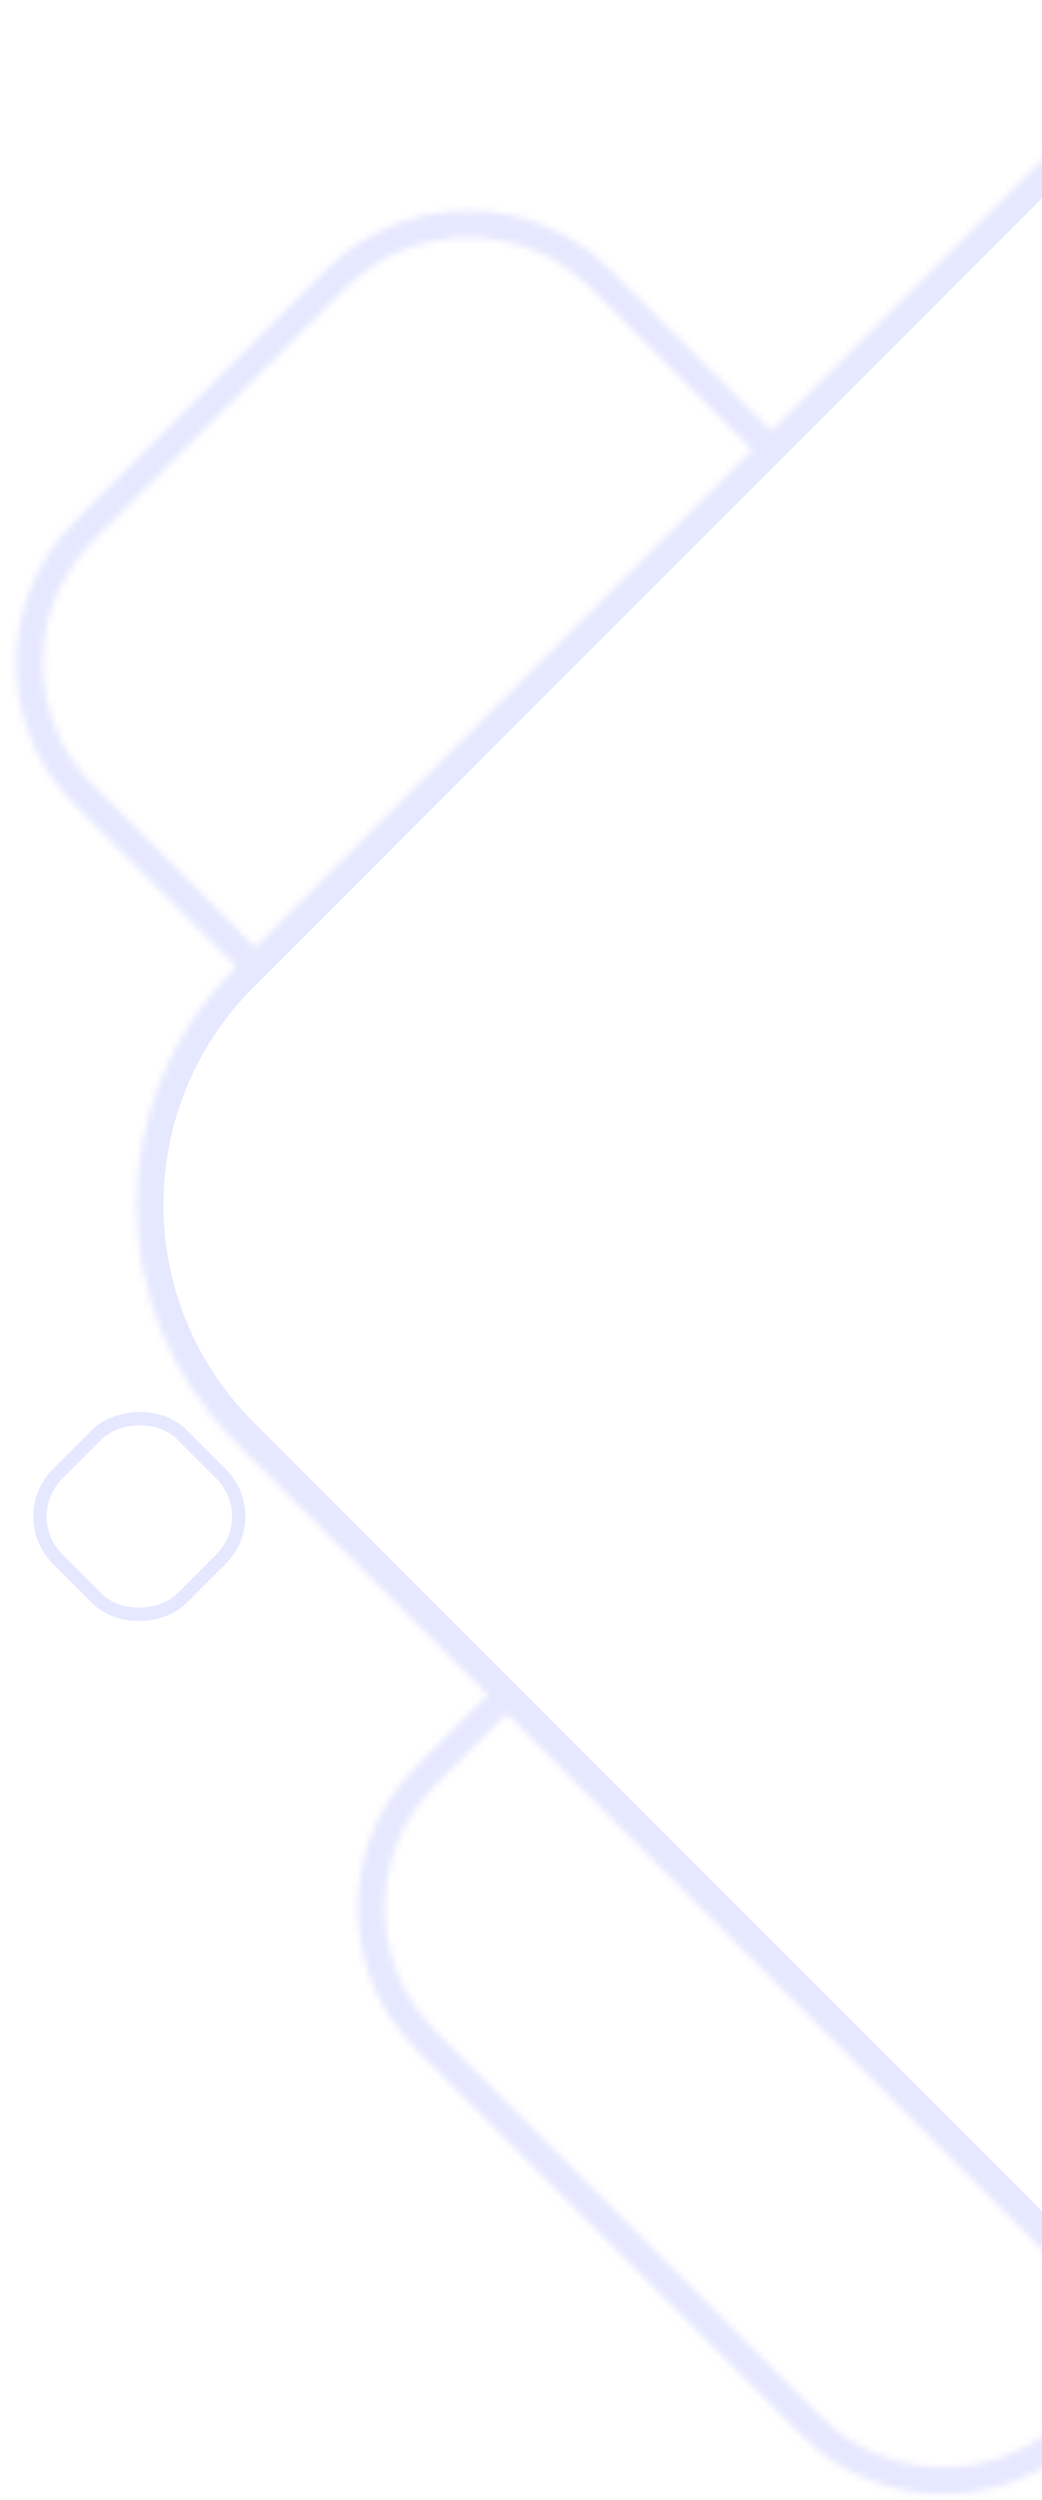 <svg width="156" height="374" viewBox="0 0 156 374" fill="none" xmlns="http://www.w3.org/2000/svg">
<g opacity="0.5">
<mask id="path-1-inside-1_37_1330" fill="white">
<path fill-rule="evenodd" clip-rule="evenodd" d="M364.879 144.881C384.406 164.407 384.406 196.065 364.88 215.592L235.355 345.117C218.77 361.702 193.434 364.201 174.212 352.613L162.468 364.357C150.753 376.073 131.758 376.073 120.042 364.357L62.35 306.666C50.634 294.95 50.634 275.955 62.35 264.239L73.058 253.532L35.118 215.593C15.592 196.067 15.592 164.408 35.118 144.882L35.398 144.602L11.214 120.418C-0.502 108.702 -0.502 89.707 11.214 77.991L48.882 40.323C60.598 28.607 79.593 28.607 91.308 40.323L115.492 64.507L164.643 15.356C184.169 -4.17 215.827 -4.17 235.353 15.356L364.879 144.881ZM38.227 141.773L112.664 67.335L88.48 43.151C78.326 32.998 61.864 32.998 51.71 43.152L14.043 80.82C3.889 90.974 3.889 107.436 14.043 117.589L38.227 141.773ZM170.805 350.363C168.647 348.808 166.586 347.059 164.644 345.118L75.886 256.36L65.178 267.068C55.025 277.221 55.025 293.684 65.178 303.837L122.87 361.529C133.024 371.682 149.486 371.682 159.64 361.529L170.805 350.363Z"/>
</mask>
<path d="M364.88 215.592L367.708 218.42L364.88 215.592ZM364.879 144.881L367.708 142.052L364.879 144.881ZM235.355 345.117L232.526 342.289L235.355 345.117ZM174.212 352.613L171.384 349.785L173.597 347.572L176.277 349.187L174.212 352.613ZM162.468 364.357L165.297 367.185L162.468 364.357ZM120.042 364.357L117.214 367.186L120.042 364.357ZM62.35 306.666L65.178 303.837L62.35 306.666ZM73.058 253.532L75.886 250.703L78.714 253.532L75.886 256.36L73.058 253.532ZM35.118 215.593L37.947 212.764L35.118 215.593ZM35.118 144.882L32.289 142.054L32.289 142.054L35.118 144.882ZM35.398 144.602L38.227 141.773L41.055 144.602L38.227 147.43L35.398 144.602ZM11.214 120.418L8.386 123.246L11.214 120.418ZM11.214 77.991L8.386 75.163L11.214 77.991ZM48.882 40.323L51.71 43.152L48.882 40.323ZM91.308 40.323L94.137 37.495L91.308 40.323ZM115.492 64.507L118.321 67.335L115.492 70.164L112.664 67.335L115.492 64.507ZM164.643 15.356L167.471 18.185L164.643 15.356ZM235.353 15.356L232.525 18.184L235.353 15.356ZM112.664 67.335L115.492 64.507L118.321 67.335L115.492 70.164L112.664 67.335ZM38.227 141.773L41.055 144.602L38.227 147.43L35.398 144.602L38.227 141.773ZM88.48 43.151L85.651 45.98L88.48 43.151ZM51.71 43.152L54.539 45.98L51.71 43.152ZM14.043 80.82L11.214 77.991L11.214 77.991L14.043 80.82ZM14.043 117.589L16.871 114.761L14.043 117.589ZM164.644 345.118L161.815 347.946L161.815 347.946L164.644 345.118ZM170.805 350.363L173.144 347.119L176.958 349.868L173.633 353.192L170.805 350.363ZM75.886 256.36L73.058 253.532L75.886 250.703L78.714 253.532L75.886 256.36ZM65.178 303.837L68.007 301.009L65.178 303.837ZM122.87 361.529L120.042 364.357L122.87 361.529ZM159.64 361.529L162.468 364.357L159.64 361.529ZM362.051 212.763C380.015 194.799 380.015 165.673 362.051 147.709L367.708 142.052C388.796 163.141 388.796 197.332 367.708 218.42L362.051 212.763ZM232.526 342.289L362.051 212.763L367.708 218.42L238.183 347.946L232.526 342.289ZM176.277 349.187C193.961 359.848 217.272 357.543 232.526 342.289L238.183 347.946C220.268 365.861 192.906 368.553 172.147 356.039L176.277 349.187ZM159.64 361.529L171.384 349.785L177.041 355.442L165.297 367.185L159.64 361.529ZM122.87 361.529C133.024 371.682 149.486 371.682 159.64 361.529L165.297 367.185C152.019 380.463 130.491 380.463 117.214 367.186L122.87 361.529ZM65.178 303.837L122.87 361.529L117.214 367.186L59.522 309.494L65.178 303.837ZM65.178 267.068C55.025 277.221 55.025 293.684 65.178 303.837L59.522 309.494C46.244 296.216 46.244 274.689 59.522 261.411L65.178 267.068ZM75.886 256.36L65.178 267.068L59.522 261.411L70.229 250.703L75.886 256.36ZM37.947 212.764L75.886 250.703L70.229 256.36L32.29 218.421L37.947 212.764ZM37.946 147.71C19.982 165.675 19.982 194.8 37.947 212.764L32.29 218.421C11.201 197.333 11.201 163.142 32.289 142.054L37.946 147.71ZM38.227 147.43L37.946 147.711L32.289 142.054L32.57 141.773L38.227 147.43ZM14.043 117.589L38.227 141.773L32.57 147.43L8.386 123.246L14.043 117.589ZM14.043 80.82C3.889 90.974 3.889 107.436 14.043 117.589L8.386 123.246C-4.892 109.968 -4.892 88.441 8.386 75.163L14.043 80.82ZM51.71 43.152L14.043 80.82L8.386 75.163L46.053 37.495L51.71 43.152ZM88.48 43.151C78.326 32.998 61.864 32.998 51.71 43.152L46.053 37.495C59.331 24.217 80.859 24.217 94.137 37.495L88.48 43.151ZM112.664 67.335L88.48 43.151L94.137 37.495L118.321 61.678L112.664 67.335ZM167.471 18.185L118.321 67.335L112.664 61.678L161.814 12.528L167.471 18.185ZM232.525 18.184C214.561 0.22 185.435 0.22 167.471 18.185L161.814 12.528C182.903 -8.561 217.093 -8.561 238.182 12.527L232.525 18.184ZM362.051 147.709L232.525 18.184L238.182 12.527L367.708 142.052L362.051 147.709ZM115.492 70.164L41.055 144.602L35.398 138.945L109.835 64.507L115.492 70.164ZM109.836 70.164L85.651 45.98L91.308 40.323L115.492 64.507L109.836 70.164ZM85.651 45.98C77.06 37.388 63.13 37.389 54.539 45.98L48.882 40.323C60.598 28.607 79.593 28.607 91.308 40.323L85.651 45.98ZM54.539 45.98L16.871 83.648L11.214 77.991L48.882 40.323L54.539 45.98ZM16.871 83.648C8.279 92.24 8.279 106.169 16.871 114.761L11.214 120.418C-0.502 108.702 -0.502 89.707 11.214 77.991L16.871 83.648ZM16.871 114.761L41.055 138.945L35.398 144.602L11.214 120.418L16.871 114.761ZM167.472 342.289C169.262 344.079 171.16 345.688 173.144 347.119L168.466 353.608C166.135 351.928 163.909 350.04 161.815 347.946L167.472 342.289ZM78.714 253.532L167.472 342.289L161.815 347.946L73.058 259.189L78.714 253.532ZM78.714 259.189L68.007 269.896L62.35 264.239L73.058 253.532L78.714 259.189ZM68.007 269.896C59.415 278.488 59.415 292.417 68.007 301.009L62.35 306.666C50.634 294.95 50.634 275.955 62.35 264.239L68.007 269.896ZM68.007 301.009L125.699 358.7L120.042 364.357L62.35 306.666L68.007 301.009ZM125.699 358.7C134.29 367.292 148.22 367.292 156.811 358.7L162.468 364.357C150.753 376.073 131.758 376.073 120.042 364.357L125.699 358.7ZM156.811 358.7L167.977 347.535L173.633 353.192L162.468 364.357L156.811 358.7Z" fill="#5864FF" fill-opacity="0.3" mask="url(#path-1-inside-1_37_1330)"/>
<rect x="-1.414" y="4.82798e-06" width="26.318" height="26.318" rx="9" transform="matrix(-0.707 -0.707 -0.707 0.707 38.47 225.88)" stroke="#5864FF" stroke-opacity="0.3" stroke-width="2"/>
</g>
</svg>
